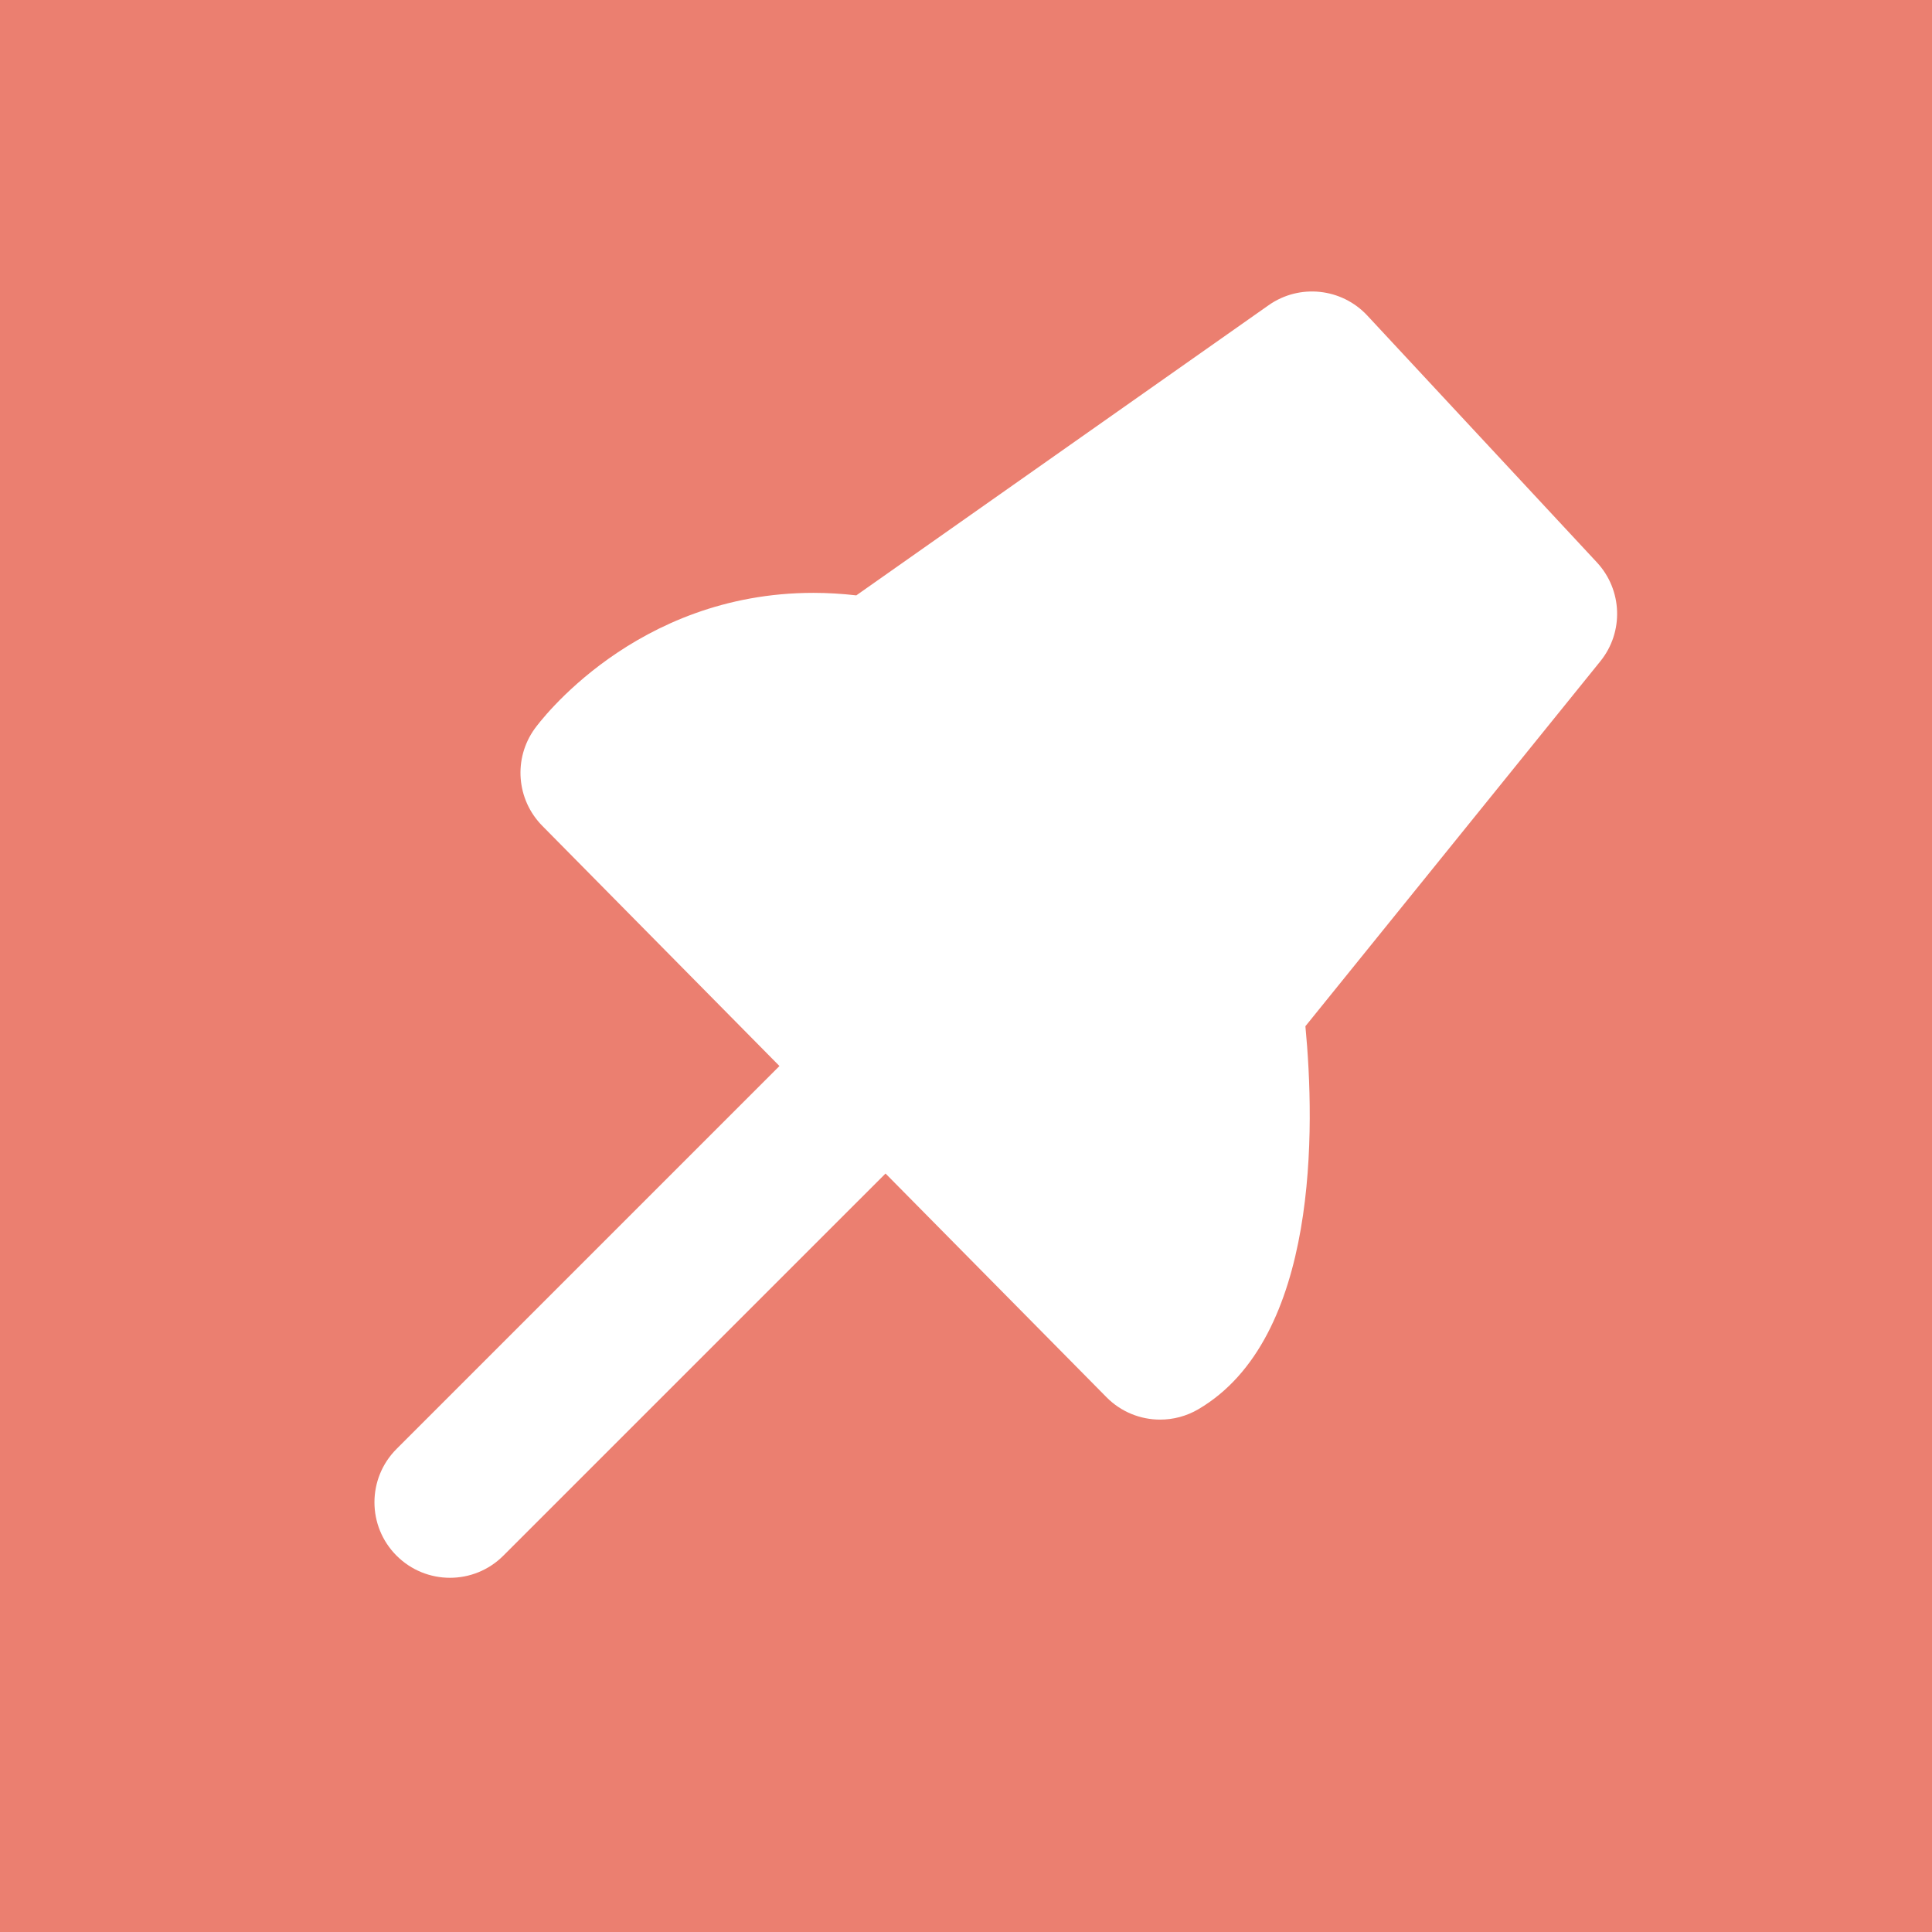 <?xml version="1.0" encoding="utf-8"?>
<!-- Generator: Adobe Illustrator 16.0.0, SVG Export Plug-In . SVG Version: 6.00 Build 0)  -->
<!DOCTYPE svg PUBLIC "-//W3C//DTD SVG 1.1//EN" "http://www.w3.org/Graphics/SVG/1.1/DTD/svg11.dtd">
<svg version="1.1" id="Layer_1" xmlns="http://www.w3.org/2000/svg" xmlns:xlink="http://www.w3.org/1999/xlink" x="0px" y="0px"
	 width="14px" height="14px" viewBox="10 10 80 80" enable-background="new 0 0 100 100" xml:space="preserve">
	 <rect x="10" y="10" width="80" height="80" fill="#333333" stroke="none"/>
	 <rect x="0" y="0" width="100" height="100" fill="#ff8877" fill-opacity="0.9"/>
<path fill="#ffffff" d="M76.125,33.288l-9.507-10.221c-1.064-1.143-2.811-1.328-4.088-0.428L45.458,34.653c-0.597-0.068-1.191-0.104-1.775-0.104
	c-7.396,0-11.374,5.393-11.539,5.621c-0.895,1.238-0.763,2.939,0.312,4.027l9.82,9.945L26.421,69.997
	c-1.221,1.221-1.221,3.199,0,4.42c0.611,0.611,1.411,0.916,2.211,0.916c0.8,0,1.6-0.305,2.21-0.916l15.826-15.824l9.147,9.26
	c0.603,0.613,1.409,0.93,2.224,0.93c0.543,0,1.09-0.141,1.583-0.43c5.003-2.938,4.831-11.682,4.432-15.859l12.212-15.111
	C77.245,36.173,77.184,34.429,76.125,33.288z"/>
</svg>
